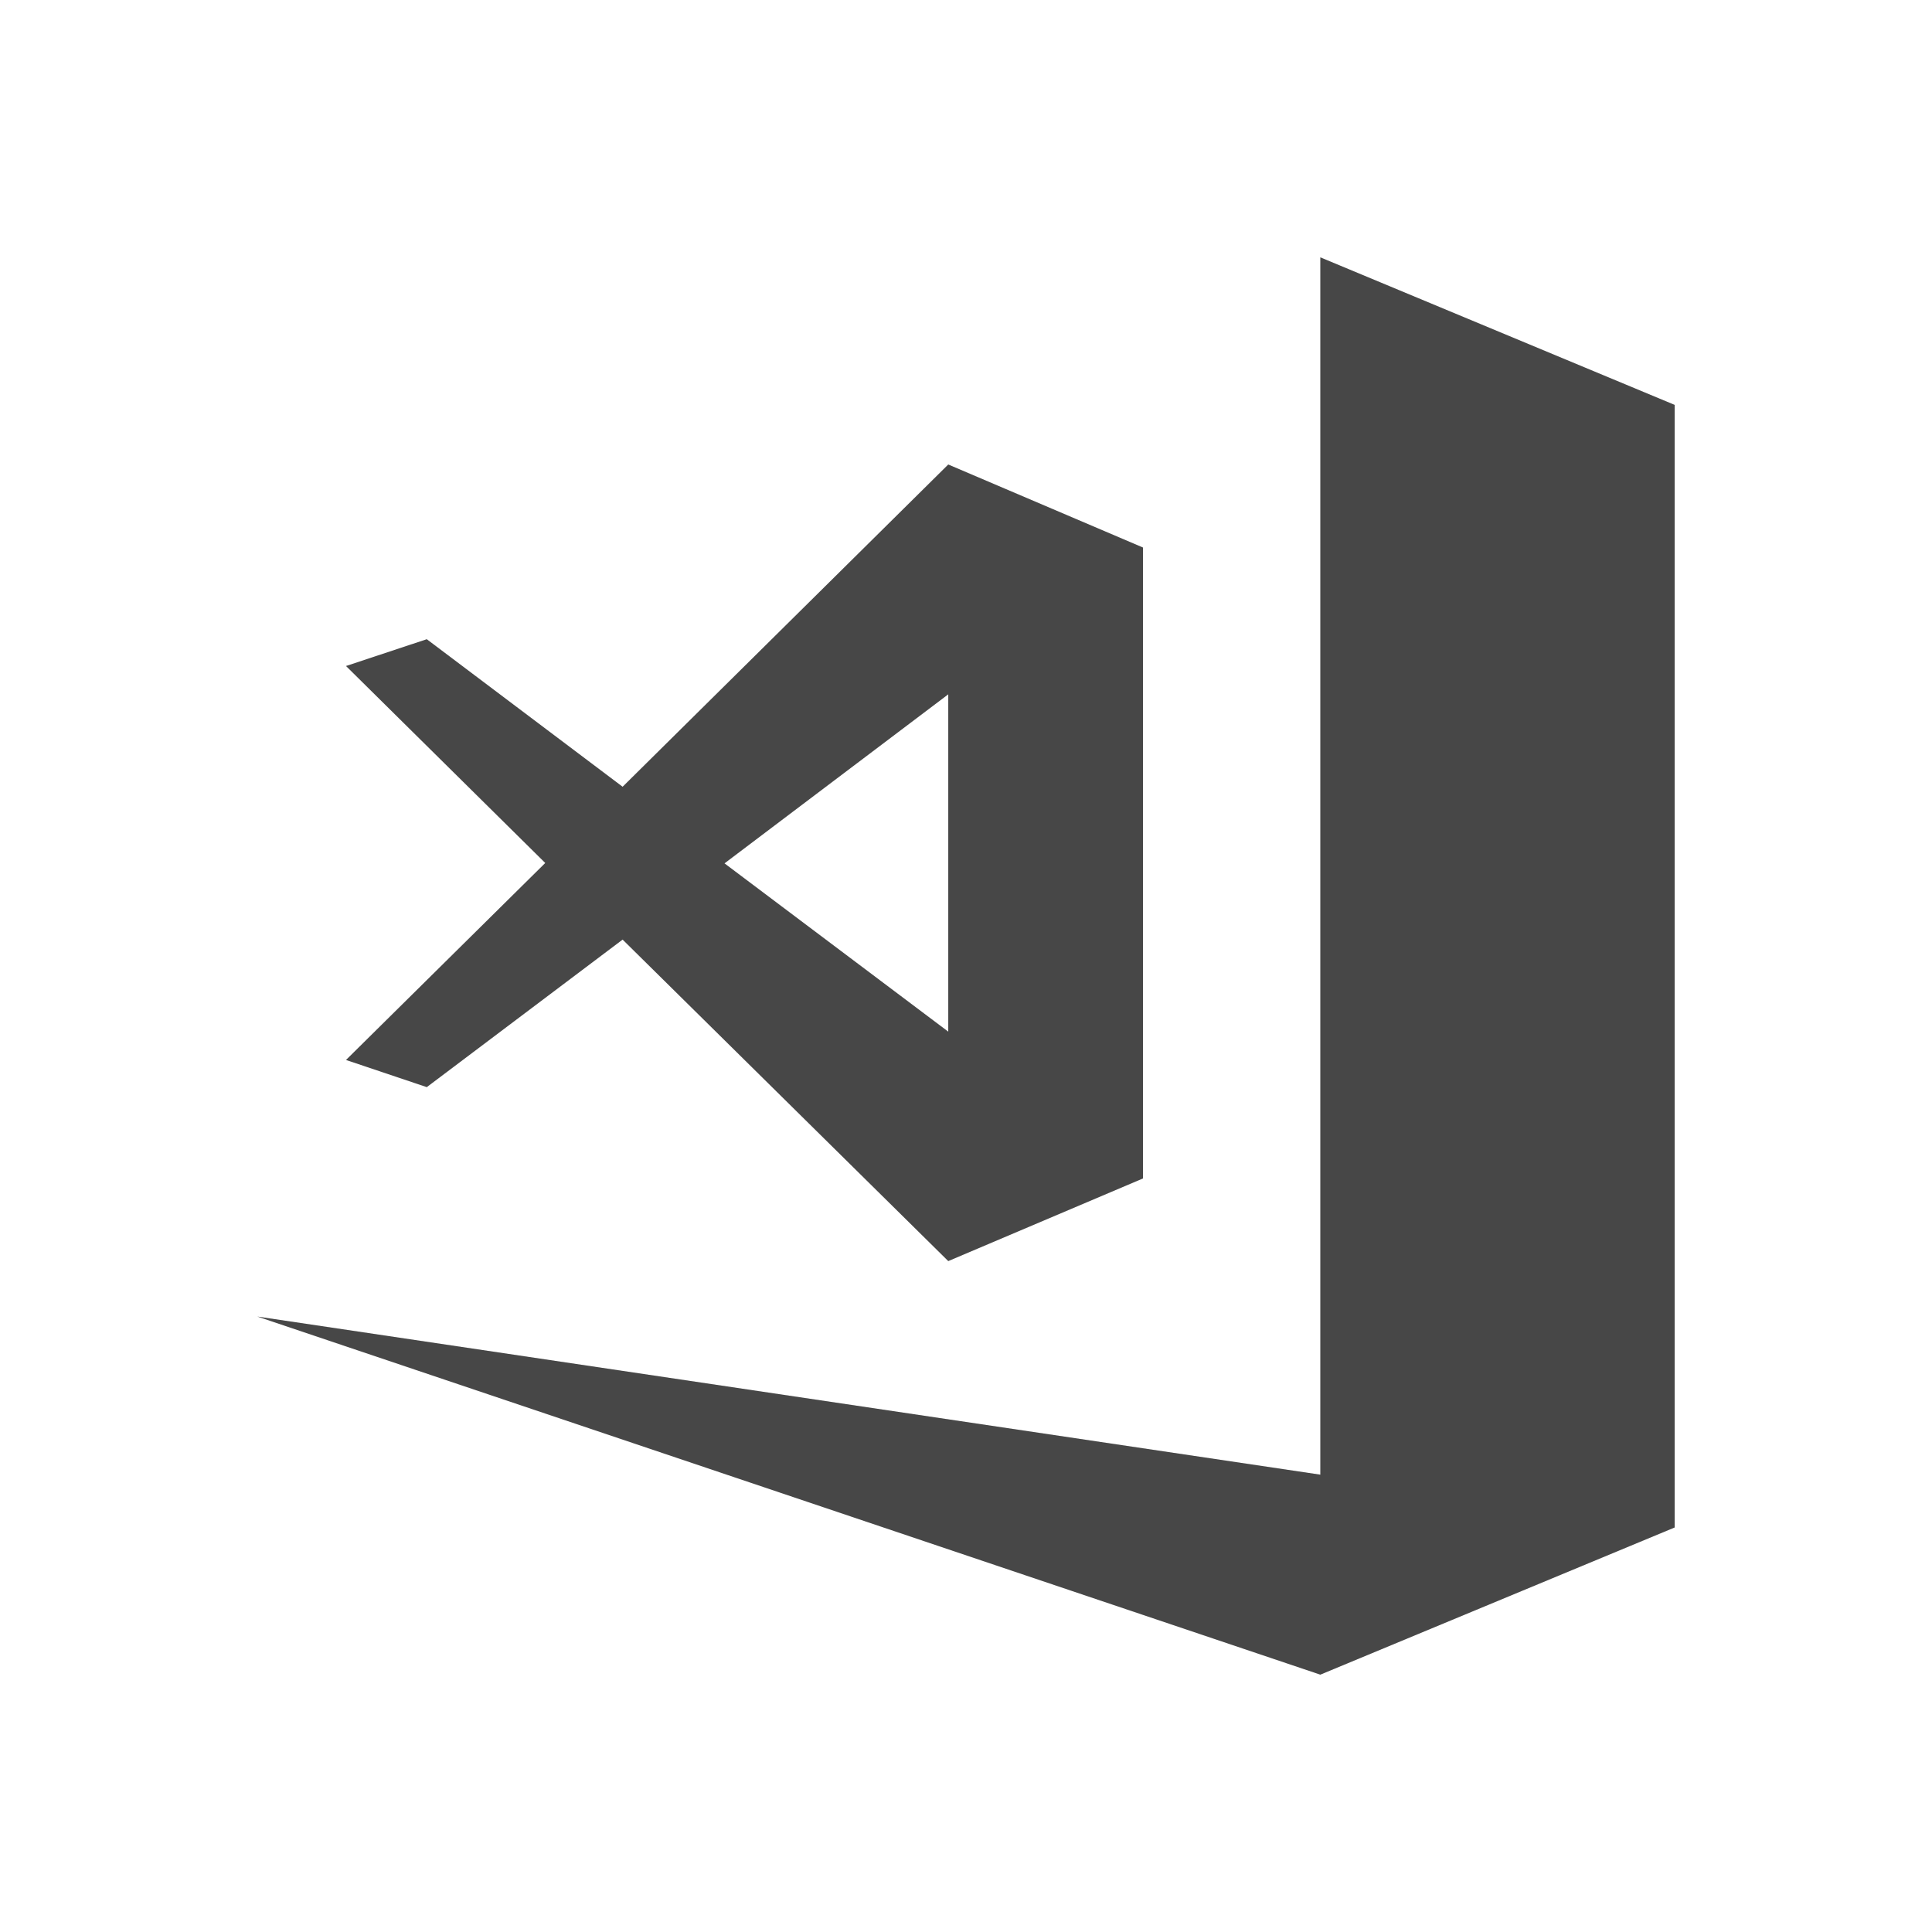 <svg version="1.1" id="icon" xmlns="http://www.w3.org/2000/svg" x="0" y="0" viewBox="0 0 512 512" xml:space="preserve"><rect x="0" y="0" width="512" height="512" fill="#333333" stroke="none"/><style type="text/css">.st0,.st1{fill:#fff}.st1{opacity:.1}</style><path class="st0" d="M251.3 184L192 228.8l59.3 44.6z"/><path class="st0" d="M0 0v512h512V0H0zm91.7 176.5l21.4-7.1 51.9 39.1 86.3-85.4 51.6 22v167.2l-51.6 21.9L165 249l-51.9 39.1-21.4-7.2 52.8-52.2-52.8-52.2zm352.1 228.3l-93.9 39-281.7-94.9 281.7 41.9V68.2l93.9 39.1v297.5z"/><path class="st1" d="M349.9 68.2v322.6L68.2 348.9l281.7 94.9 93.9-39V107.3l-93.9-39.1z"/><path class="st1" d="M251.3 123.1L165 208.5l-51.9-39.1-21.4 7.1 52.8 52.2-52.8 52.2 21.4 7.2L165 249l86.3 85.2 51.6-21.9V145.1l-51.6-22zm0 60.9v89.4L192 228.8l59.3-44.8z"/></svg>